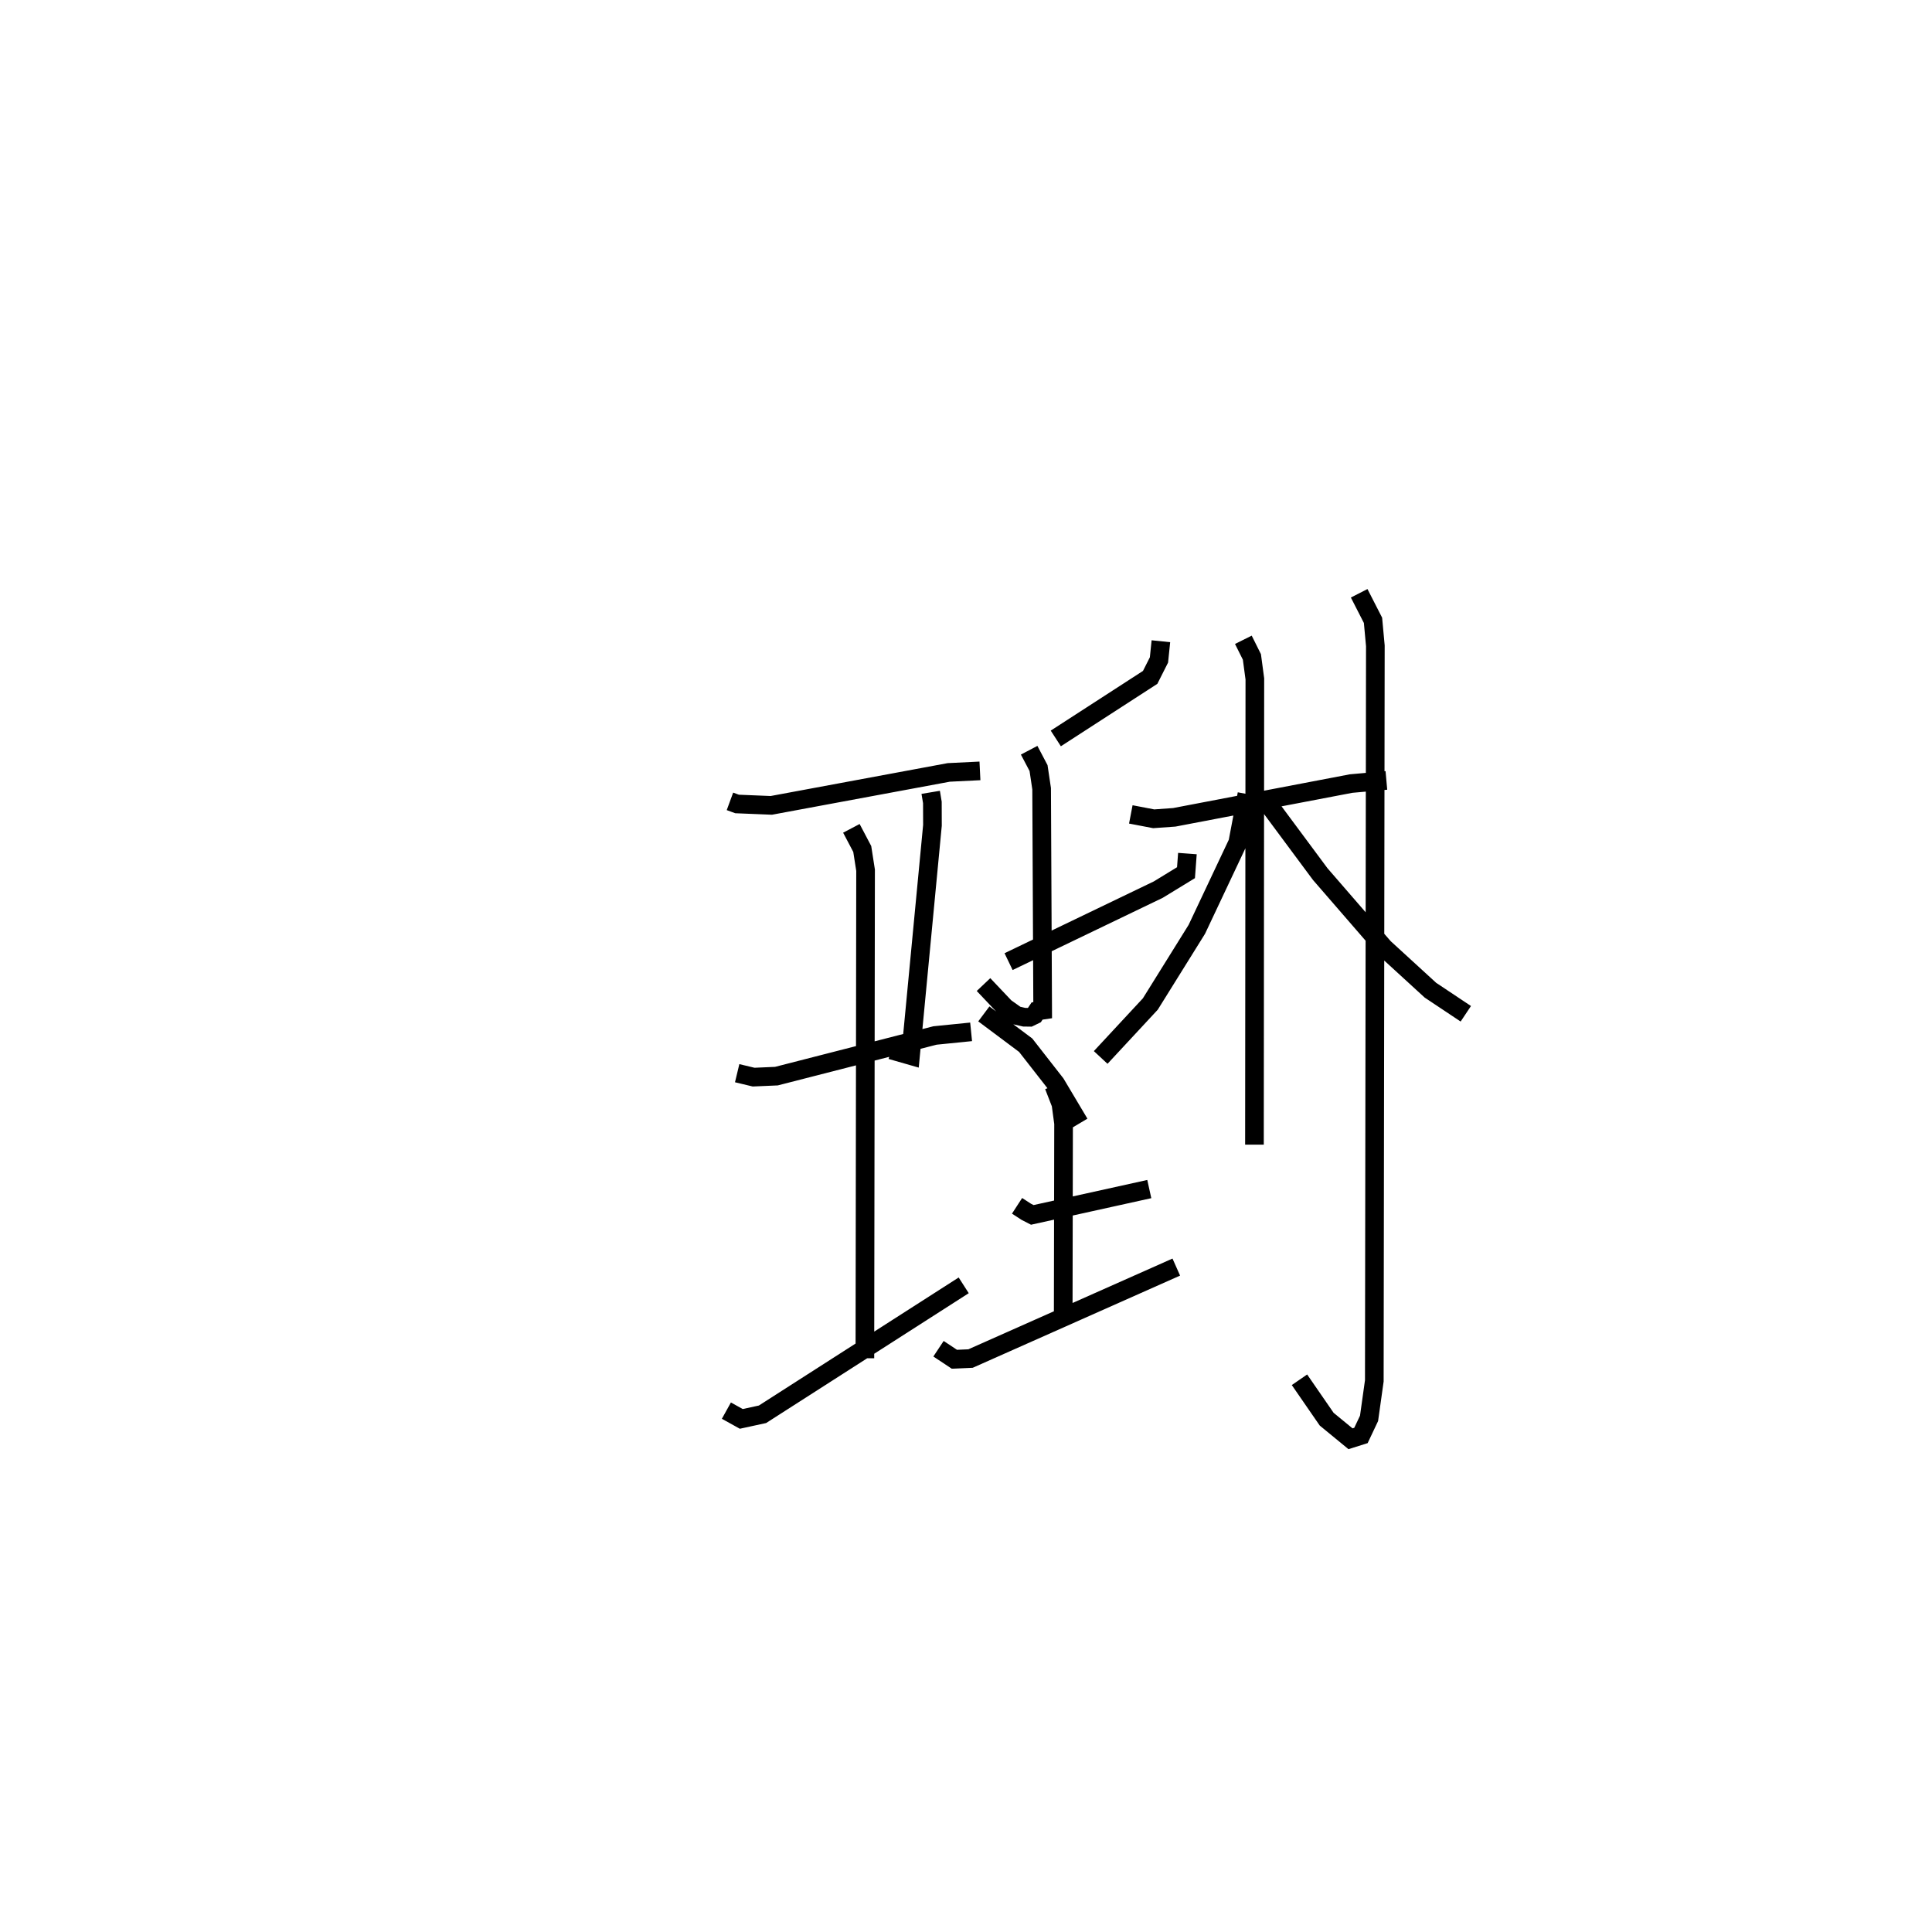 <?xml version="1.0" encoding="utf-8" ?>
<svg baseProfile="full" height="102.145" version="1.1" width="103.594" xmlns="http://www.w3.org/2000/svg" xmlns:ev="http://www.w3.org/2001/xml-events" xmlns:xlink="http://www.w3.org/1999/xlink"><defs /><rect fill="white" height="102.145" width="103.594" x="0" y="0" /><path d="M25,25 m0.0,0.0 m14.14,17.968 l0.381,0.14 1.837,0.075 l9.514,-1.767 1.673,-0.082 m-6.894,3.081 l0.583,1.107 0.178,1.138 l-0.037,26.167 m-6.848,-15.284 l0.881,0.211 1.223,-0.053 l8.503,-2.18 1.937,-0.195 m-13.122,20.31 l0.799,0.443 1.137,-0.247 l10.789,-6.914 m10.573,-34.536 l-0.103,1.002 -0.472,0.936 l-5.06,3.274 m-1.429,0.632 l0.504,0.958 0.165,1.105 l0.056,11.876 -0.3,0.045 l-0.14,0.211 -0.258,0.125 l-0.292,-0.004 -0.415,-0.095 l-0.606,-0.43 -1.161,-1.226 m-2.832,-10.307 l0.09,0.542 0.004,1.227 l-1.176,12.344 -1.038,-0.298 m15.885,-10.532 l-0.076,1.025 -1.49,0.91 l-8.023,3.859 m-1.327,2.803 l2.244,1.678 1.61,2.062 l1.271,2.133 m2.756,-16.57 l1.228,0.235 1.105,-0.079 l9.481,-1.81 1.89,-0.168 m-7.669,-7.54 l0.458,0.918 0.158,1.178 l-0.021,24.974 m-0.403,-18.8 l-0.493,2.605 -2.194,4.649 l-2.494,4.005 -2.661,2.865 m8.912,-13.684 l2.86,3.853 3.417,3.943 l2.492,2.282 1.897,1.264 m-24.062,10.297 l0.492,0.32 0.325,0.167 l6.273,-1.385 m-5.117,-5.54 l0.38,0.978 0.141,1.043 l-0.02,10.533 m-6.686,1.547 l0.851,0.564 0.867,-0.038 l11.032,-4.904 m9.806,-36.128 l0.742,1.45 0.126,1.368 l-0.056,39.41 -0.282,2.011 l-0.434,0.917 -0.561,0.177 l-1.278,-1.05 -1.458,-2.113 " fill="none" stroke="black" stroke-width="1" /></svg>